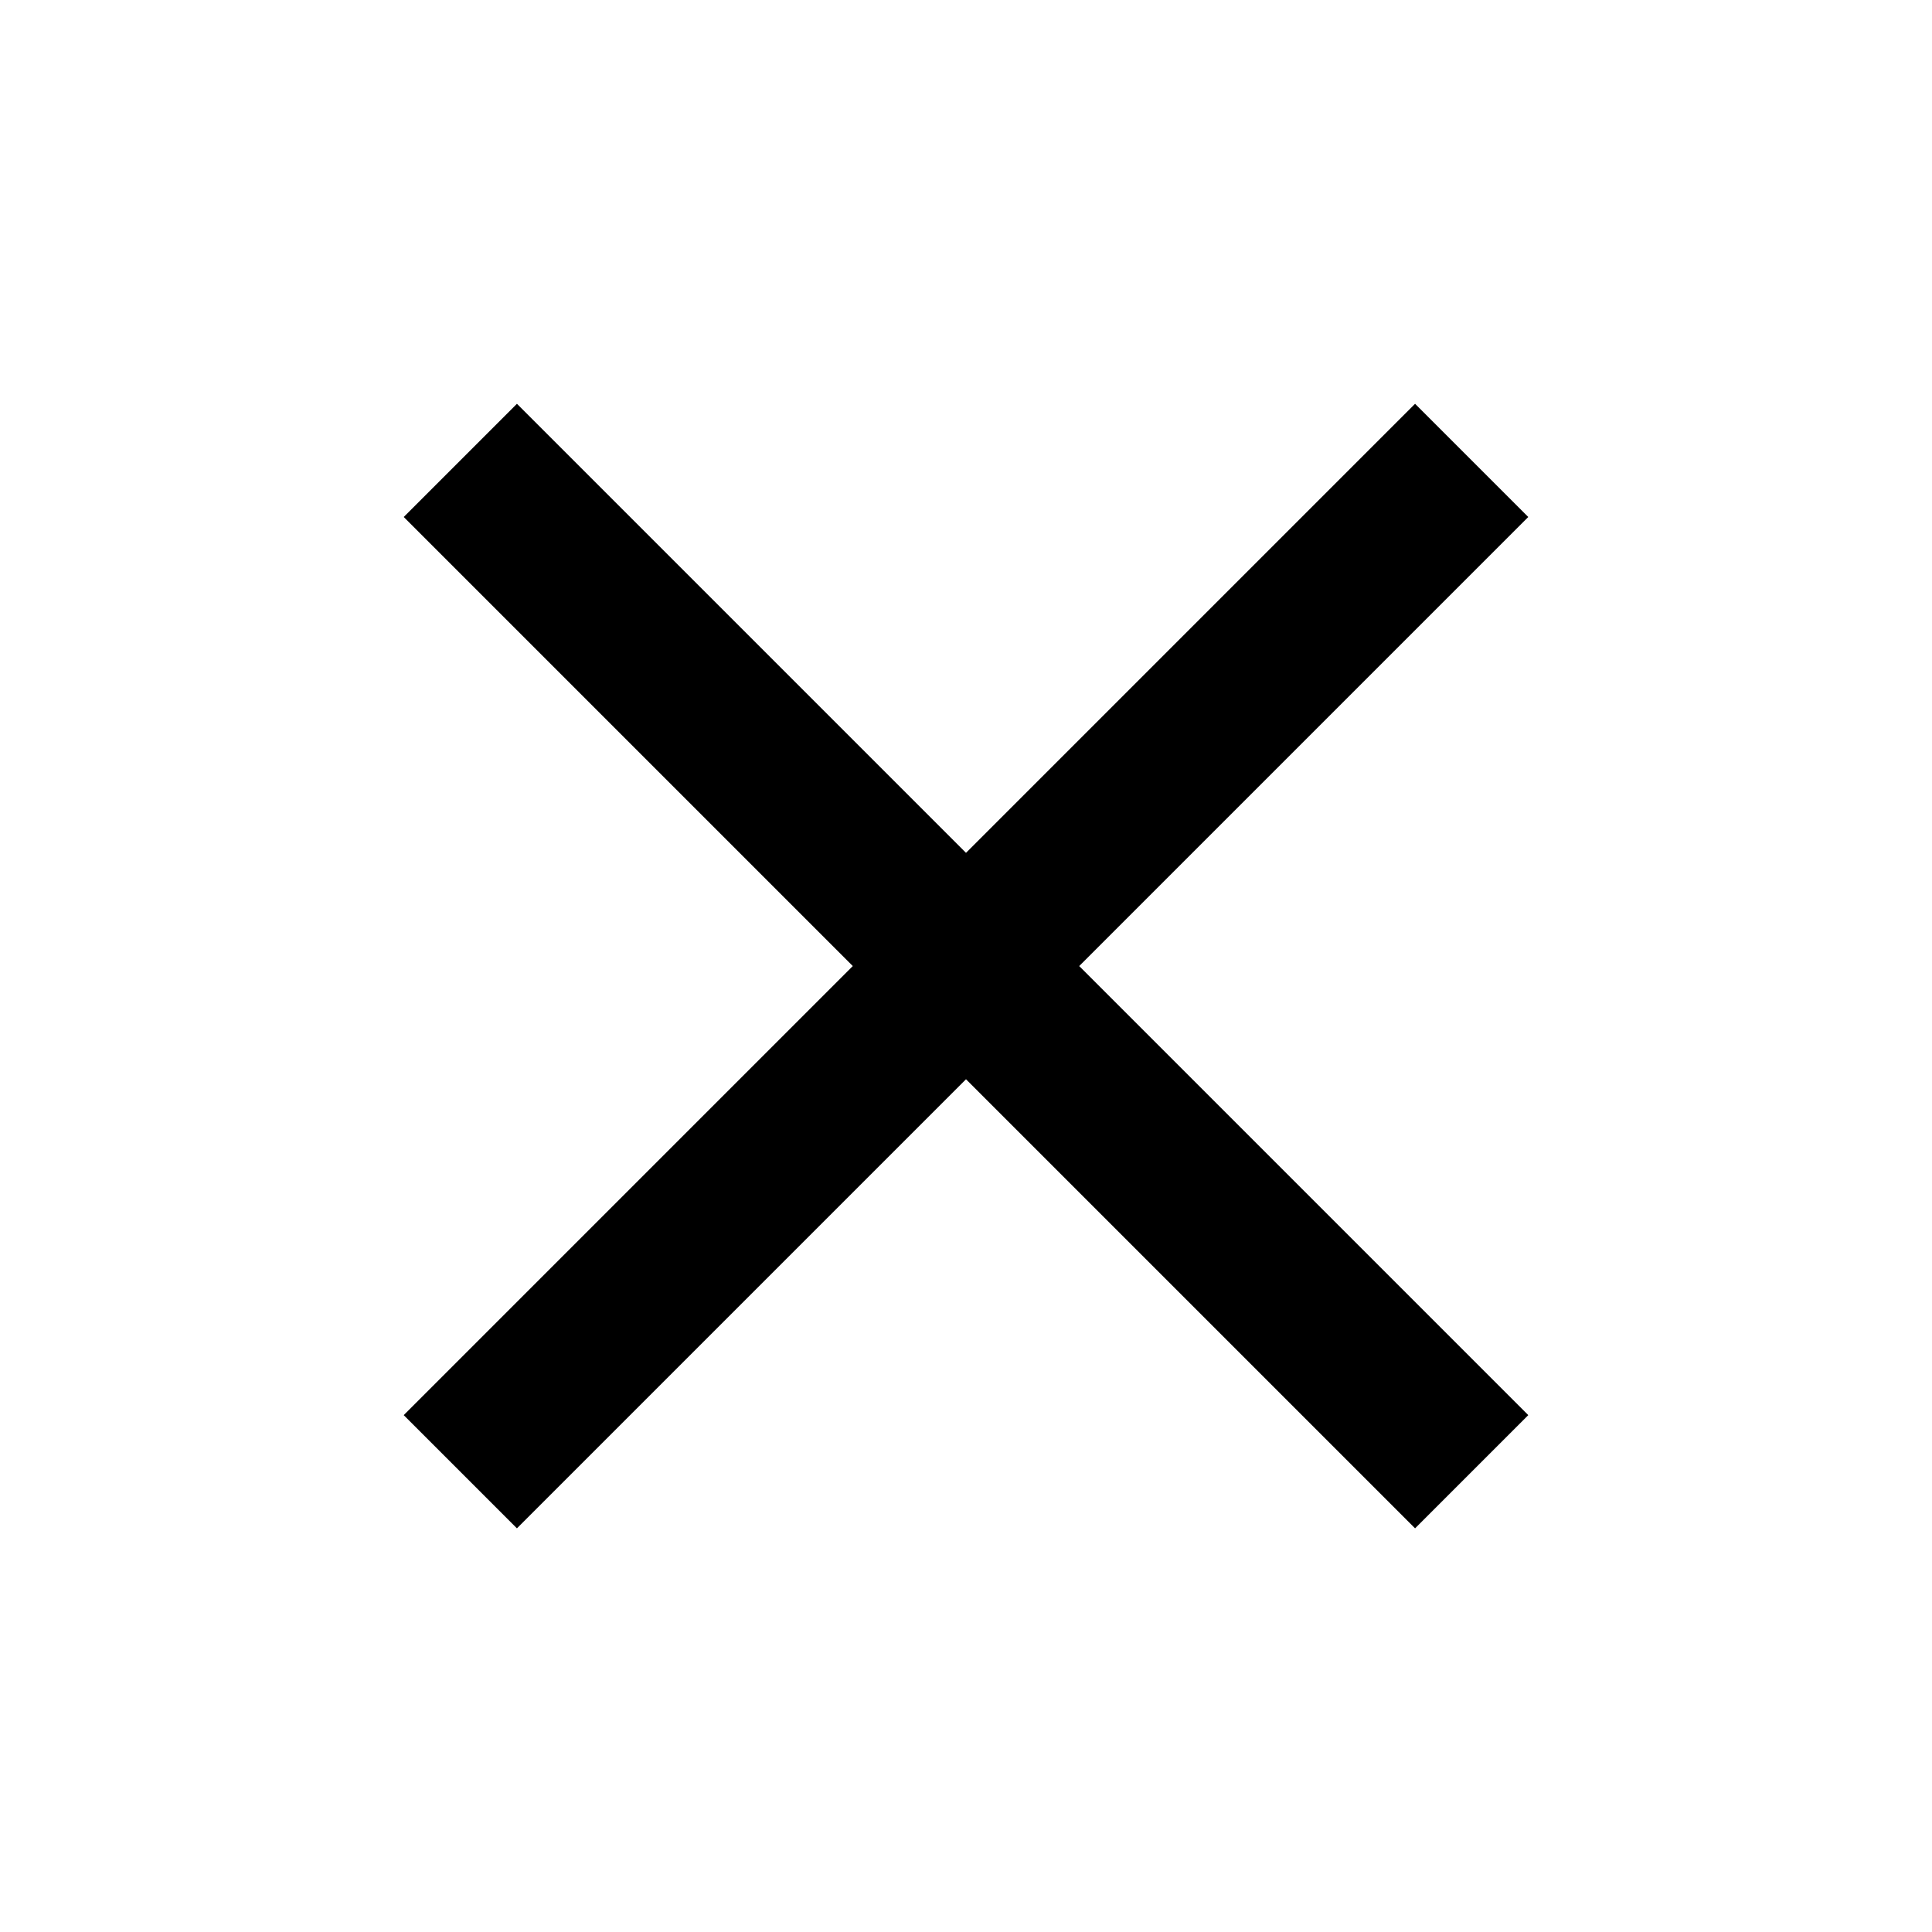 <svg xmlns="http://www.w3.org/2000/svg" width="32" height="32" viewBox="0 0 32 32"><path d="M25.313 8.563l-7.438 7.438 7.438 7.438-1.875 1.875L16 17.876l-7.438 7.438-1.875-1.875 7.438-7.438-7.438-7.438 1.875-1.875L16 14.126l7.438-7.438z"/></svg>